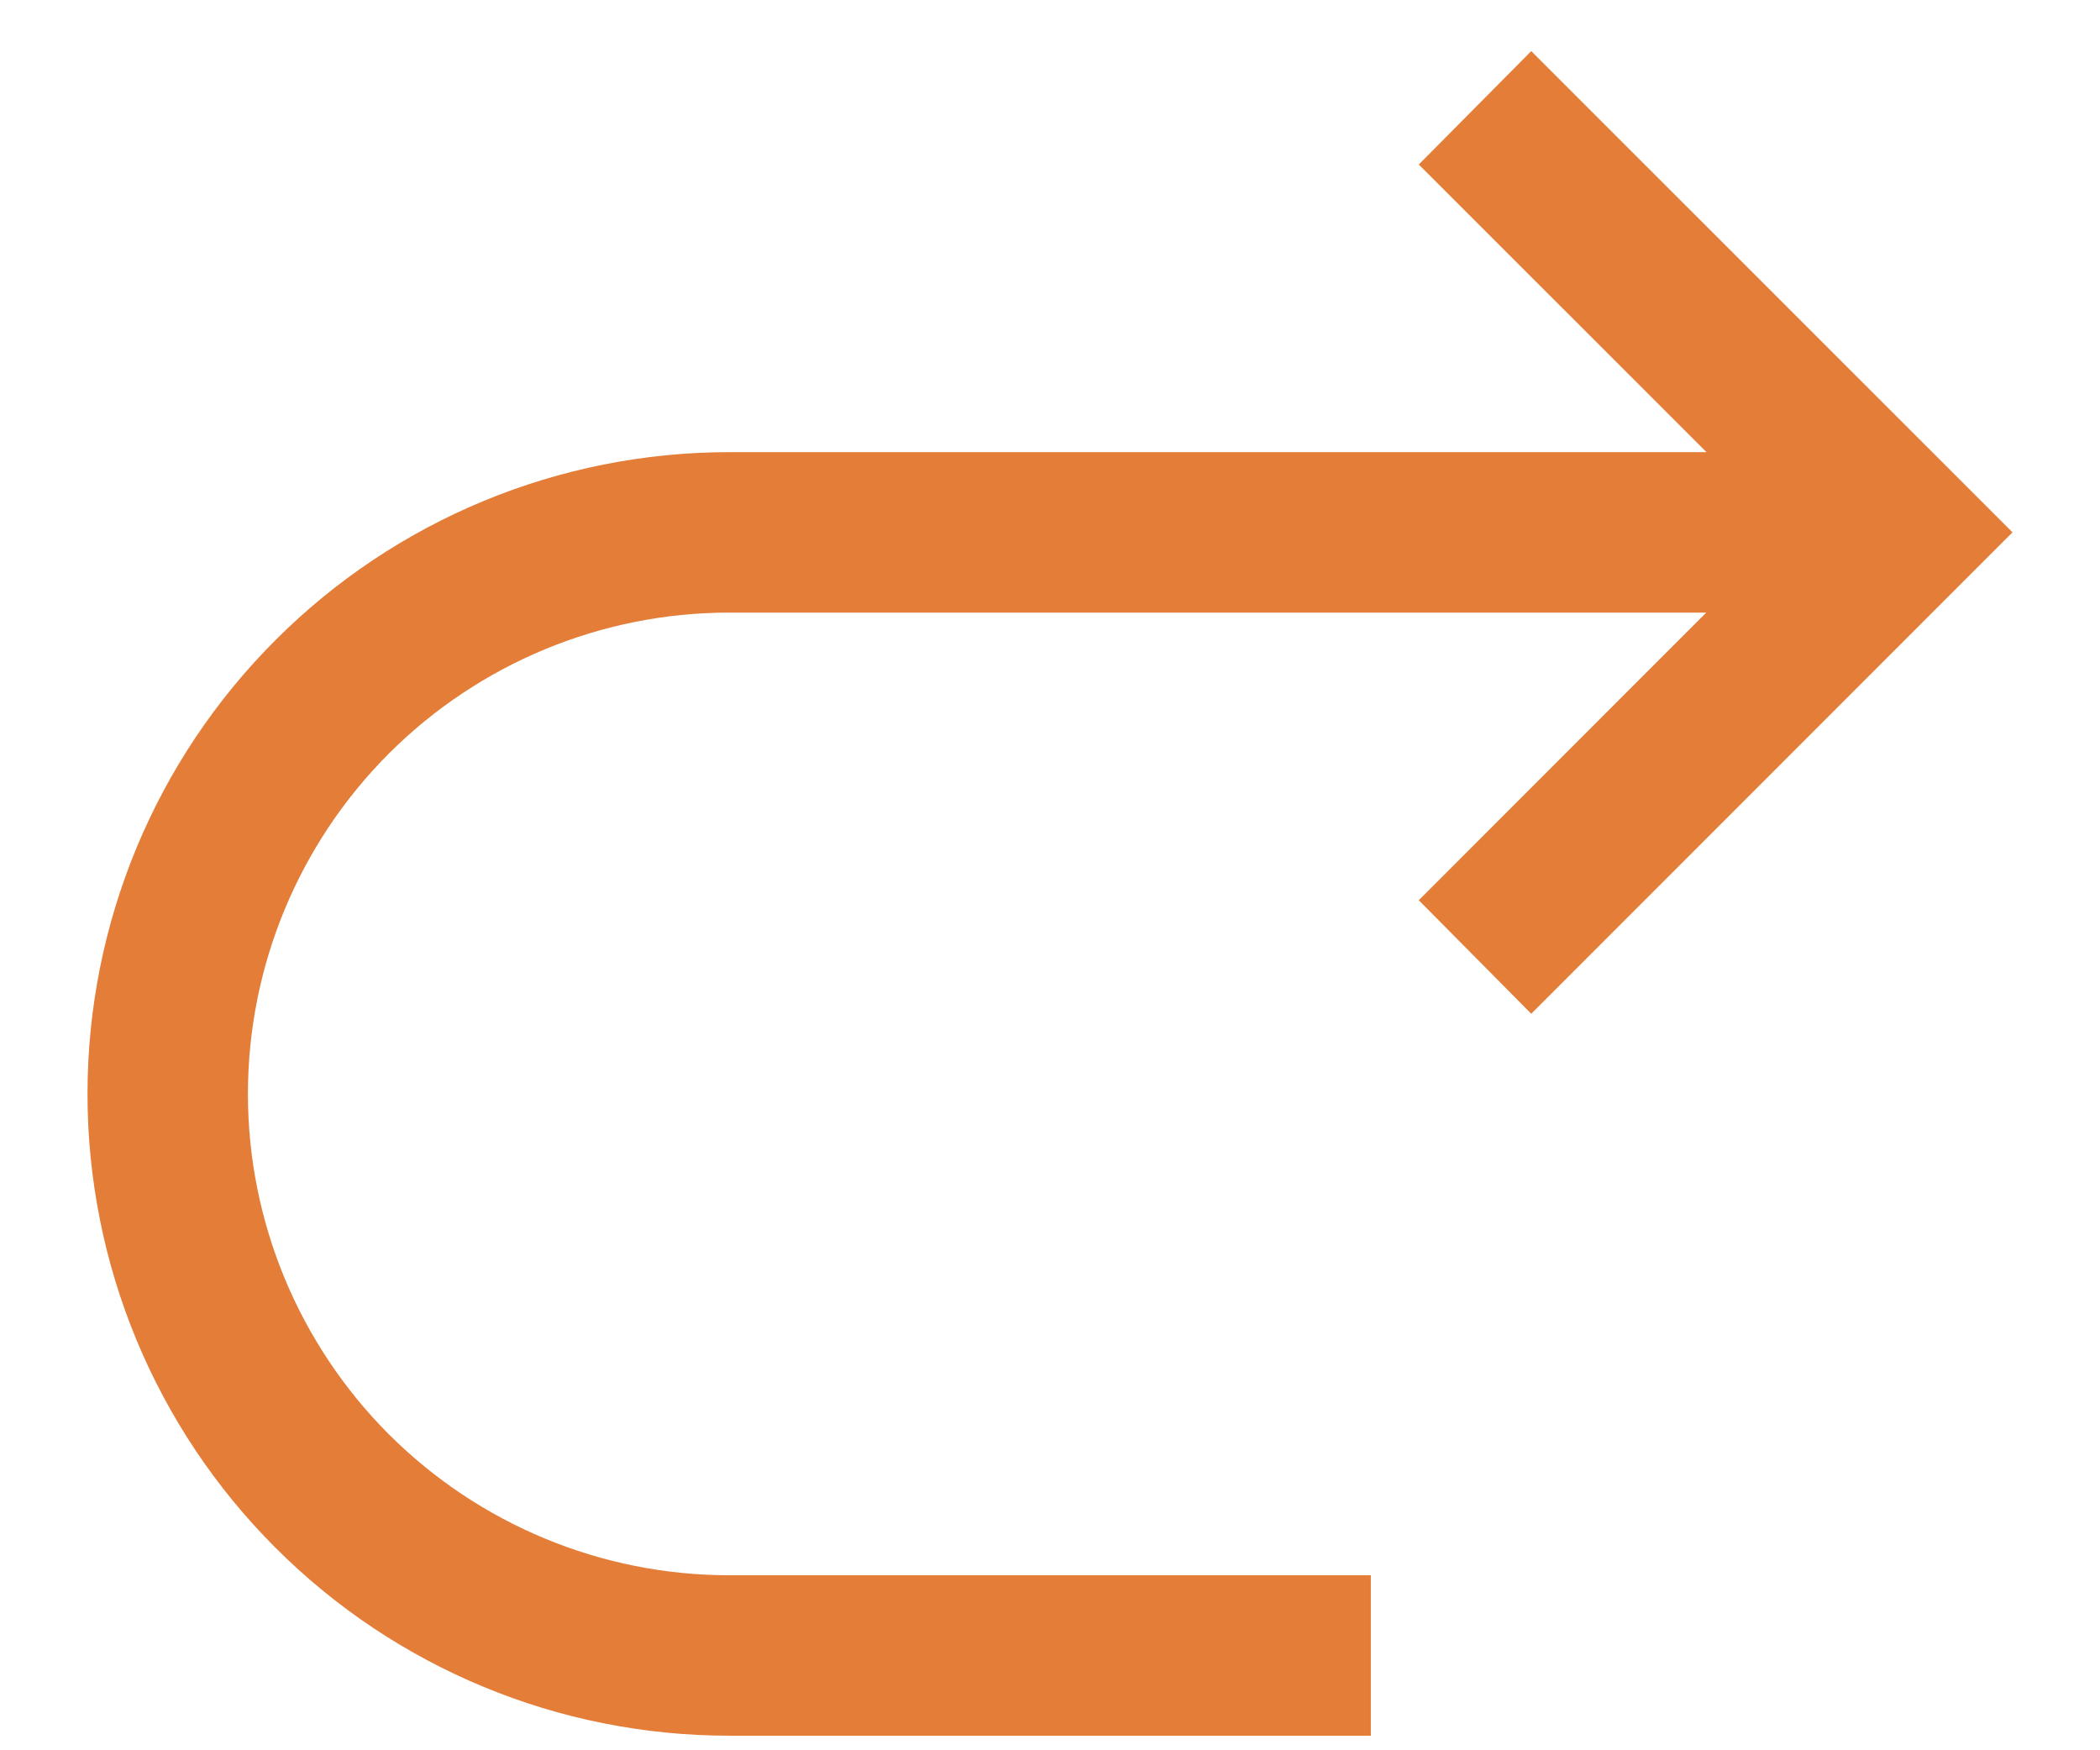 <svg width="18" height="15" viewBox="0 0 18 15" fill="none" xmlns="http://www.w3.org/2000/svg">
<path d="M6.25 3.875H14.627L12.161 1.41L13.125 0.438L17.25 4.562L13.125 8.688L12.161 7.715L14.625 5.25H6.25C5.156 5.25 4.107 5.685 3.333 6.458C2.56 7.232 2.125 8.281 2.125 9.375C2.125 10.469 2.56 11.518 3.333 12.292C4.107 13.065 5.156 13.5 6.25 13.5H11.75V14.875H6.25C4.791 14.875 3.392 14.296 2.361 13.264C1.329 12.233 0.75 10.834 0.75 9.375C0.75 7.916 1.329 6.517 2.361 5.486C3.392 4.454 4.791 3.875 6.25 3.875V3.875Z" fill="#E37D38"/>
</svg>
